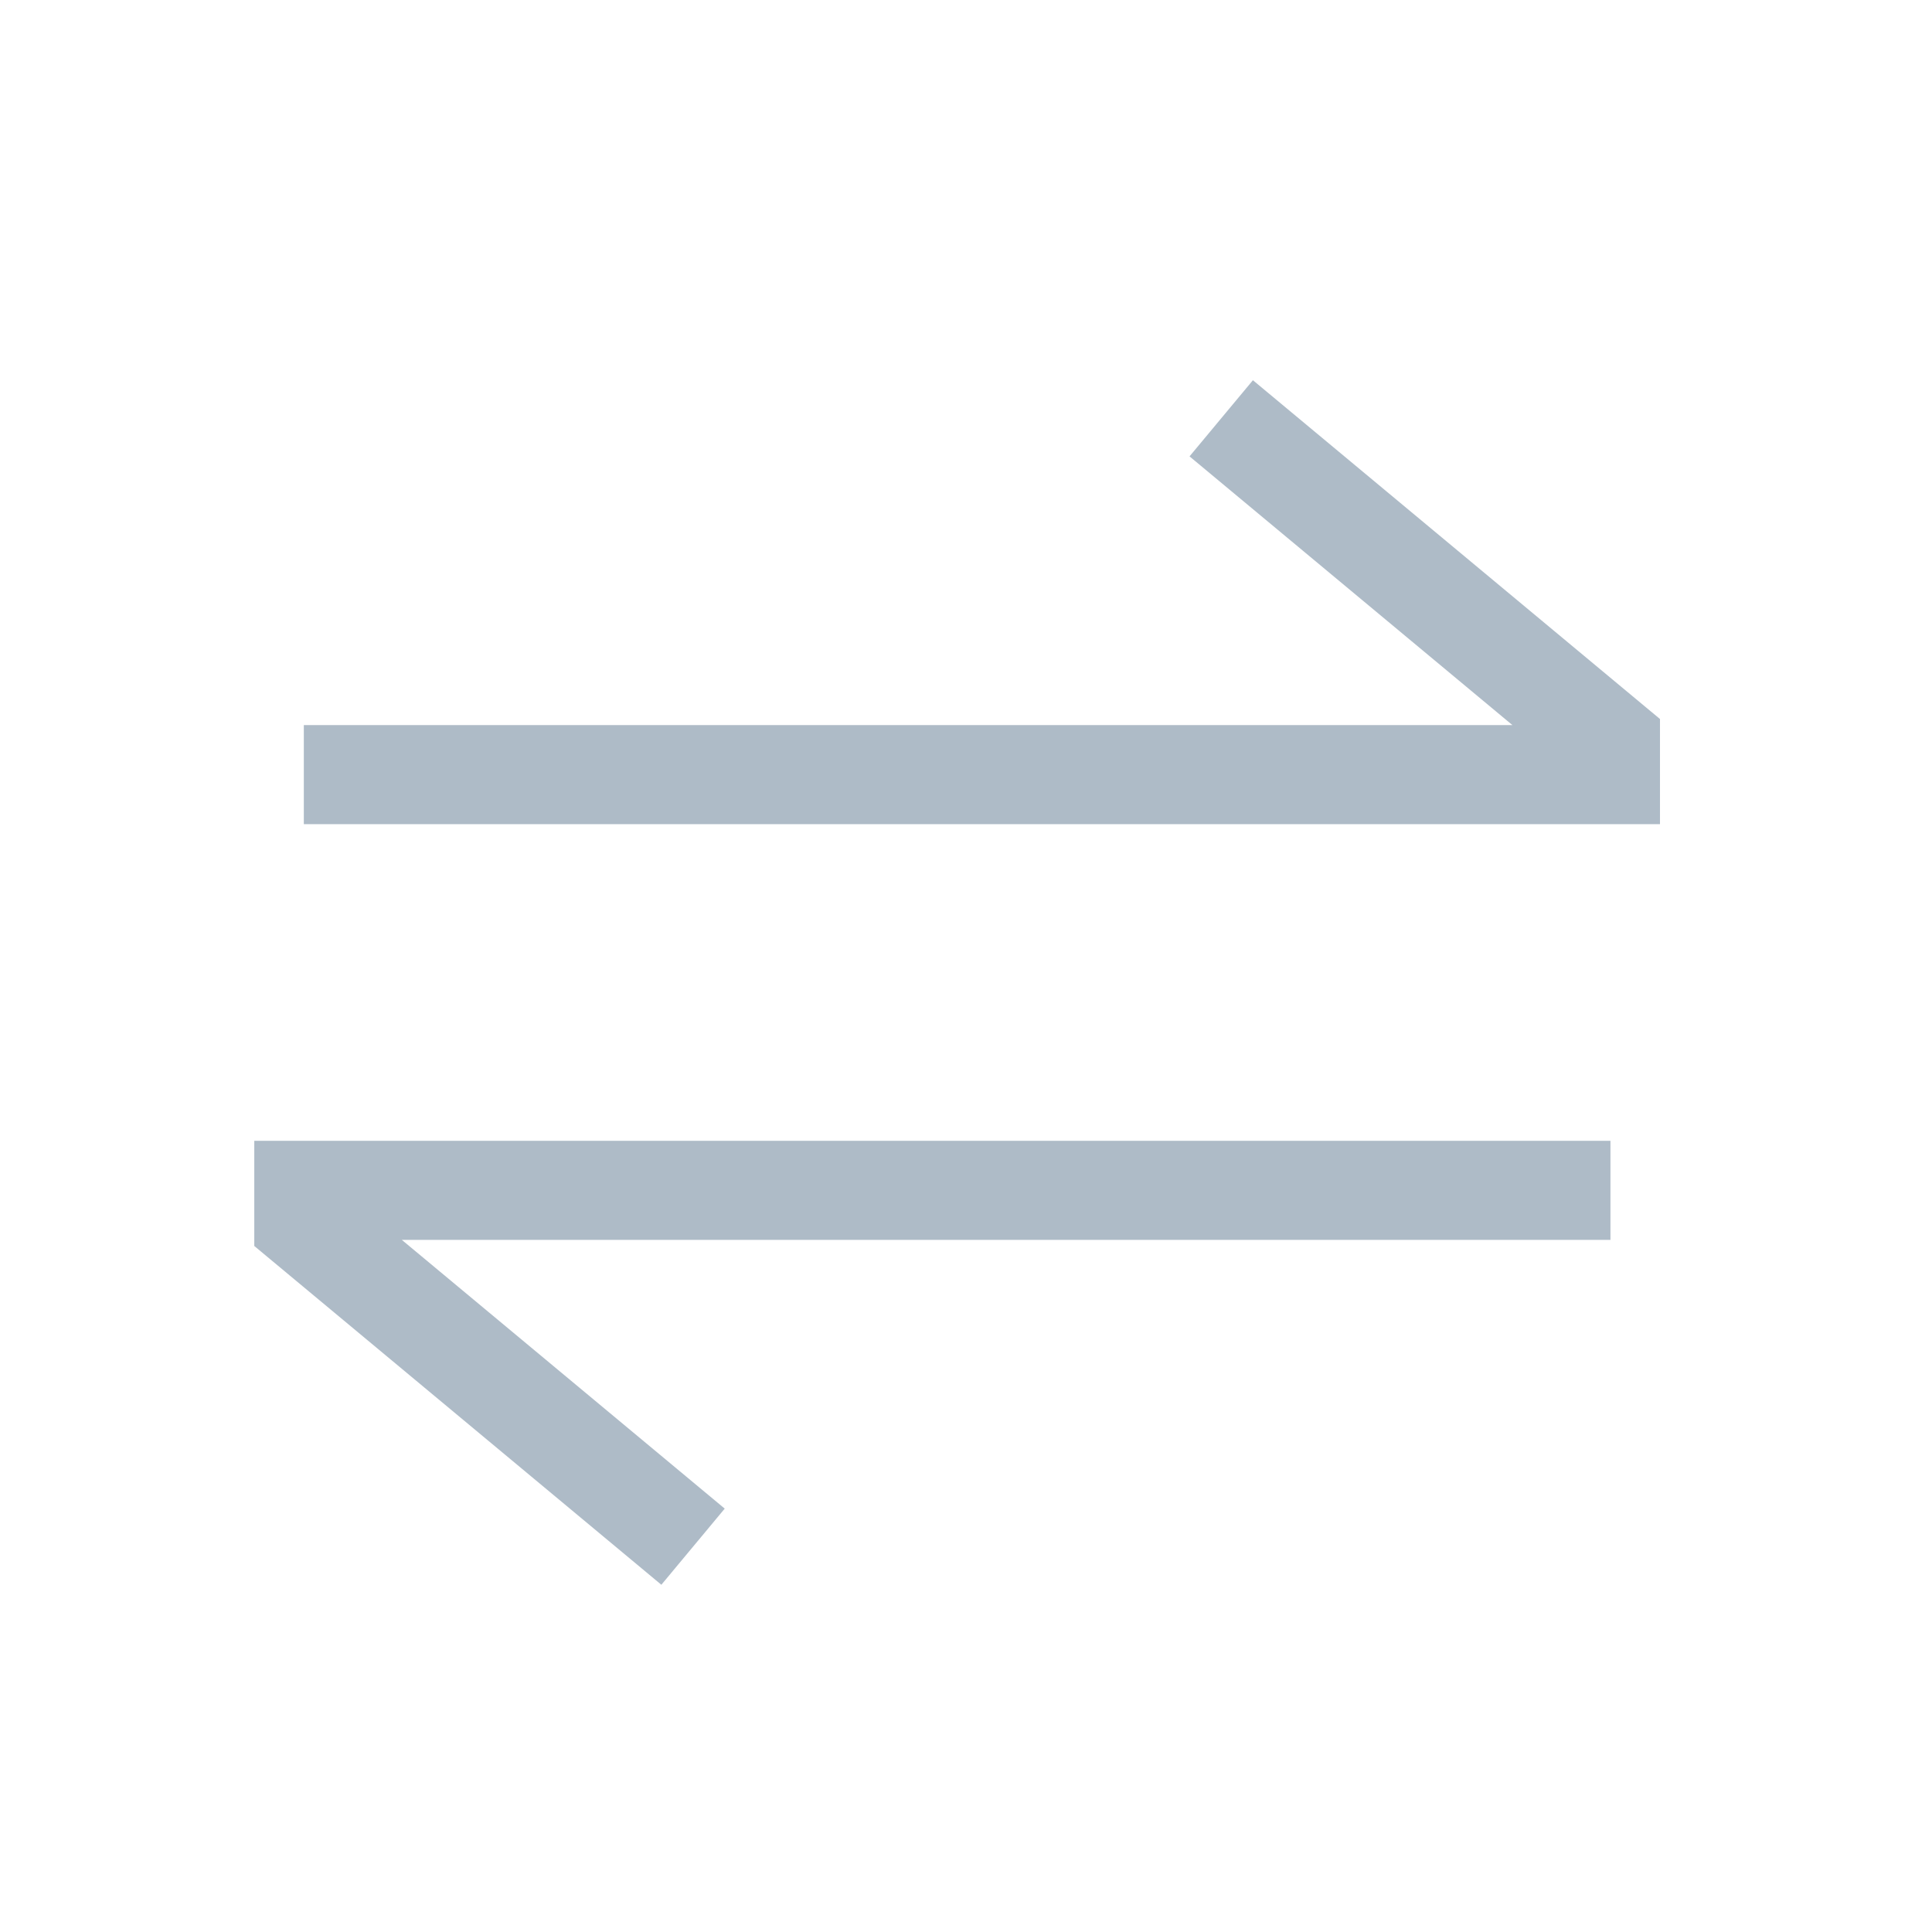 <?xml version="1.0" encoding="UTF-8"?><svg id="uuid-edcbfd81-eb81-47ba-82b5-37aa98018b8e" xmlns="http://www.w3.org/2000/svg" width="39" height="39" viewBox="0 0 39 39"><path d="m6.133,15.637h26.376v-.654l-7.857-6.539" style="fill:none; stroke:#aebbc7; stroke-miterlimit:10; stroke-width:2px;"/><path d="m32.509,24.029H6.133v.654l7.857,6.539" style="fill:none; stroke:#aebbc7; stroke-miterlimit:10; stroke-width:2px;"/></svg>